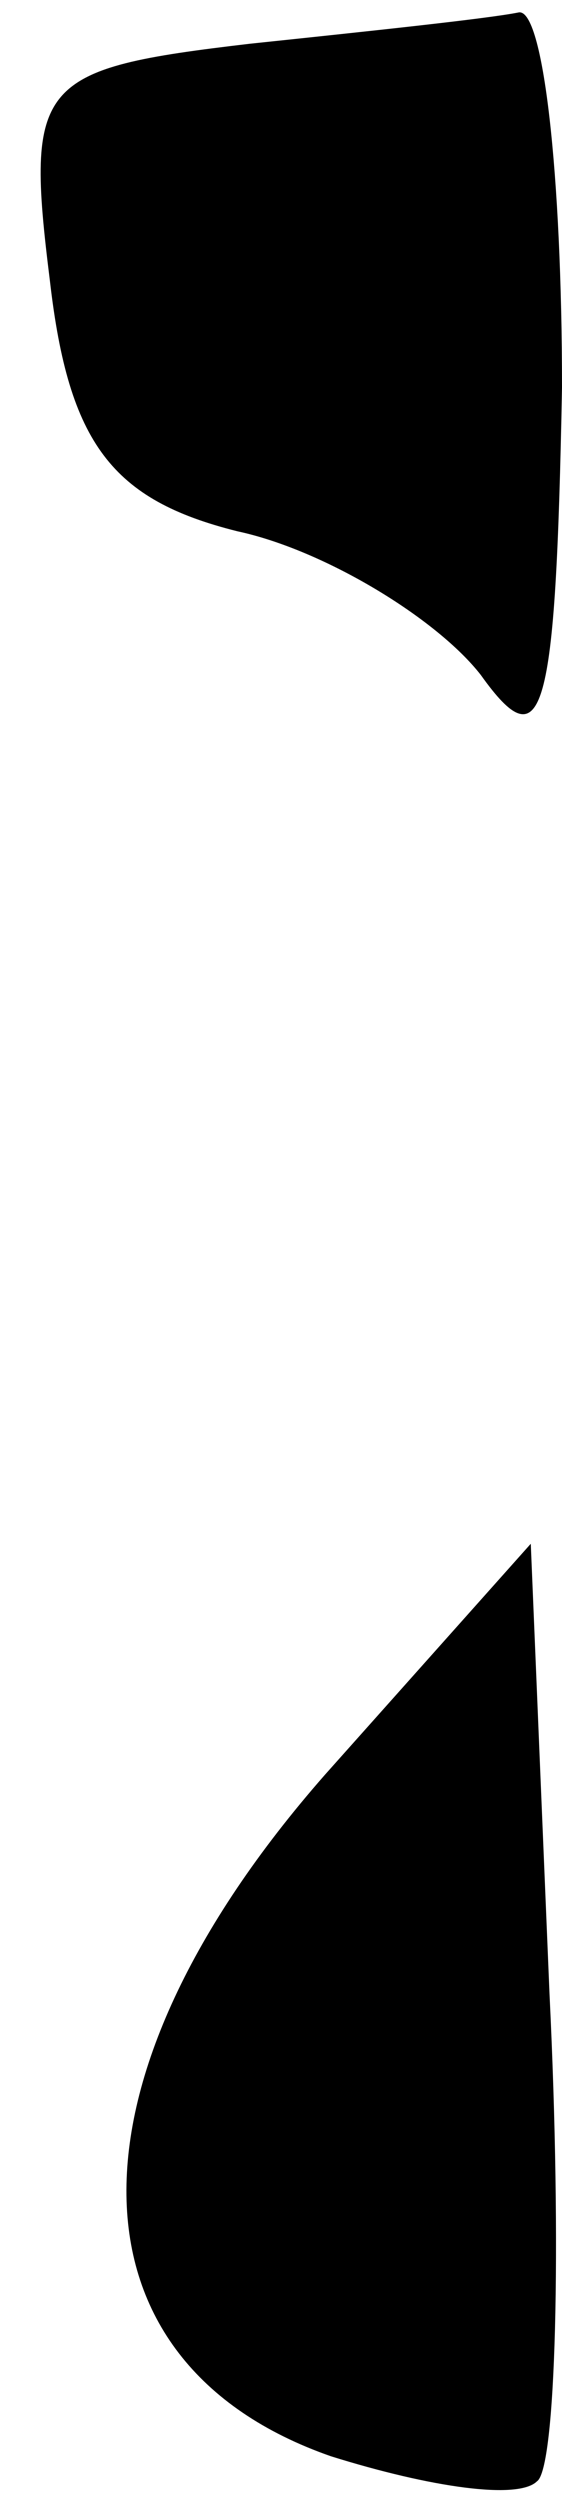 <?xml version="1.0" standalone="no"?>
<!DOCTYPE svg PUBLIC "-//W3C//DTD SVG 20010904//EN"
 "http://www.w3.org/TR/2001/REC-SVG-20010904/DTD/svg10.dtd">
<svg version="1.0" xmlns="http://www.w3.org/2000/svg"
 width="9pt" height="40pt" viewBox="0 0 9 40"
 preserveAspectRatio="xMidYMid meet">
<g transform="translate(0,40) scale(0.1,-0.1)"
fill="#000000" stroke="none">
<path fill="#000000" stroke="none" d="M40 393 c-34 -4 -36 -6 -32 -38 3 -26
10 -35 30 -40 14 -3 32 -14 39 -23 10 -14 12 -7 13 46 0 34 -3 61 -7 60 -5 -1
-24 -3 -43 -5z"/>
<path fill="#000000" stroke="none" d="M52 116 c-43 -49 -42 -94 1 -109 16 -5
30 -7 33 -4 3 2 4 37 2 78 l-3 72 -33 -37z"/>
</g>
</svg>
